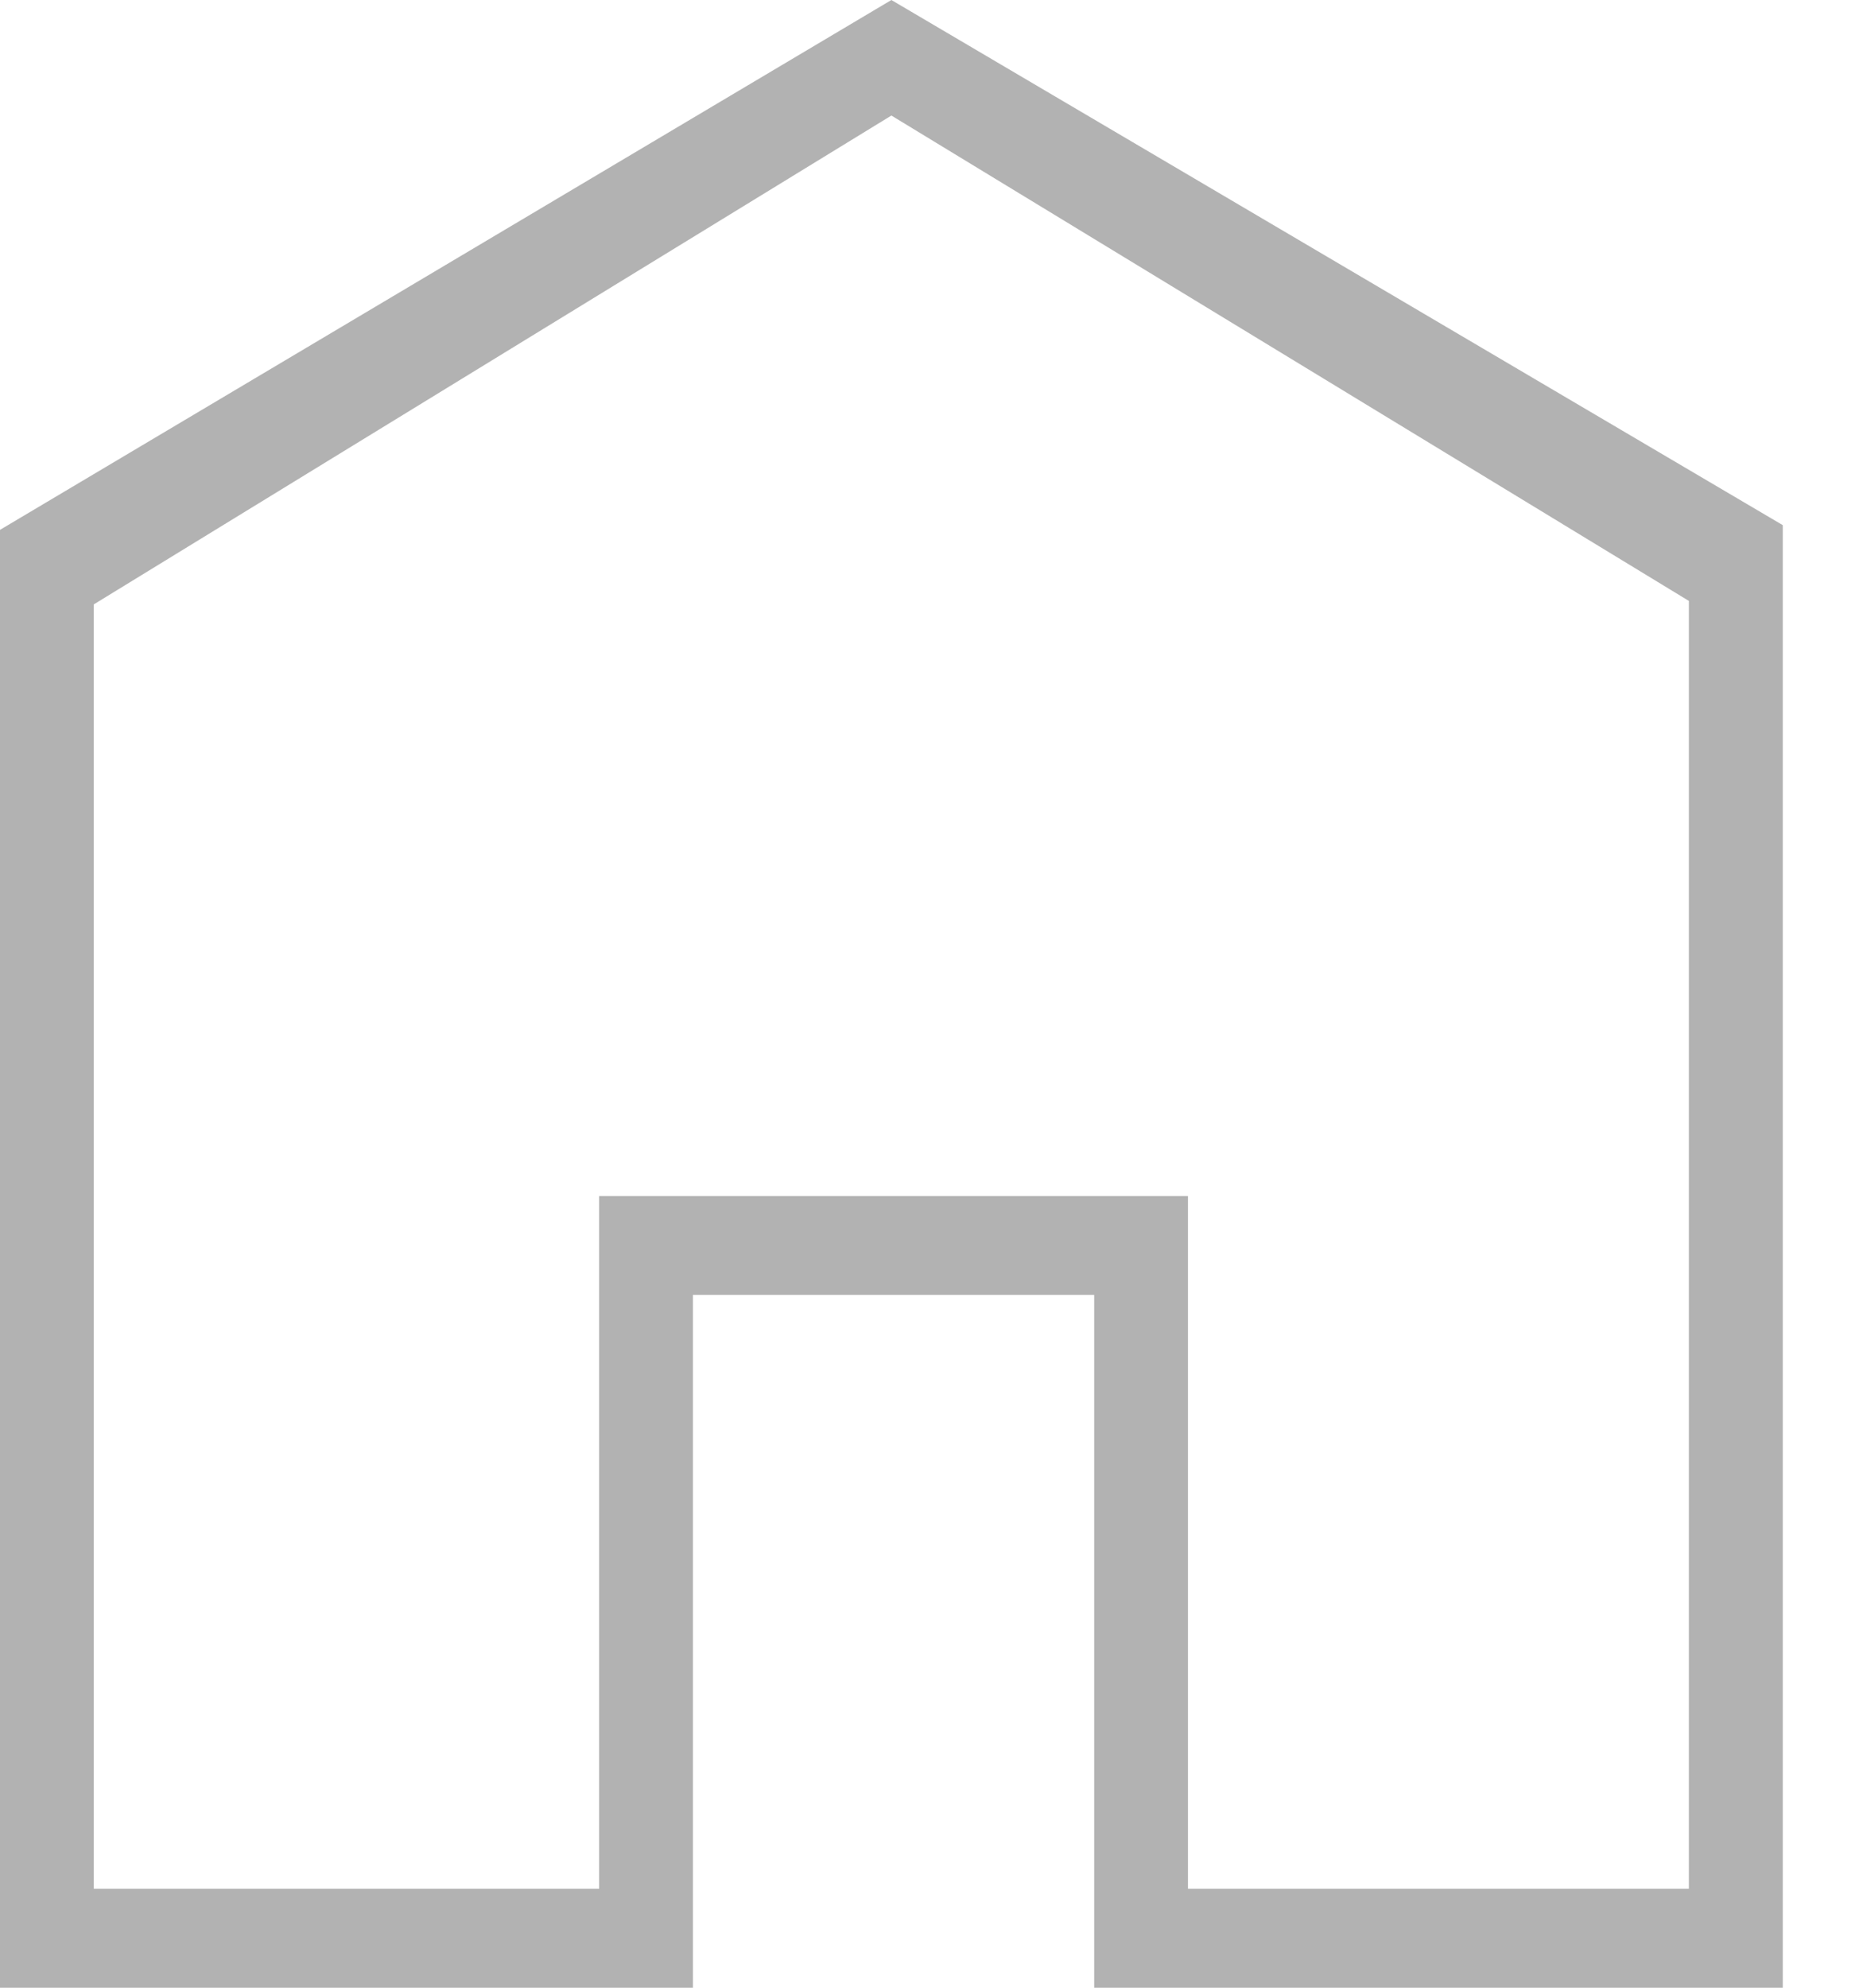 <svg width="15" height="16" viewBox="0 0 15 16" fill="none" xmlns="http://www.w3.org/2000/svg">
<path d="M7.177 0.93L0.755 4.865V15.203H4.824V9.627H9.565V15.203H13.598V4.837L7.177 0.93ZM7.177 0L14.354 4.227V16H8.81V10.423H5.579V16H0V4.265L7.177 0Z" fill="#B2B2B2"/>
</svg>
